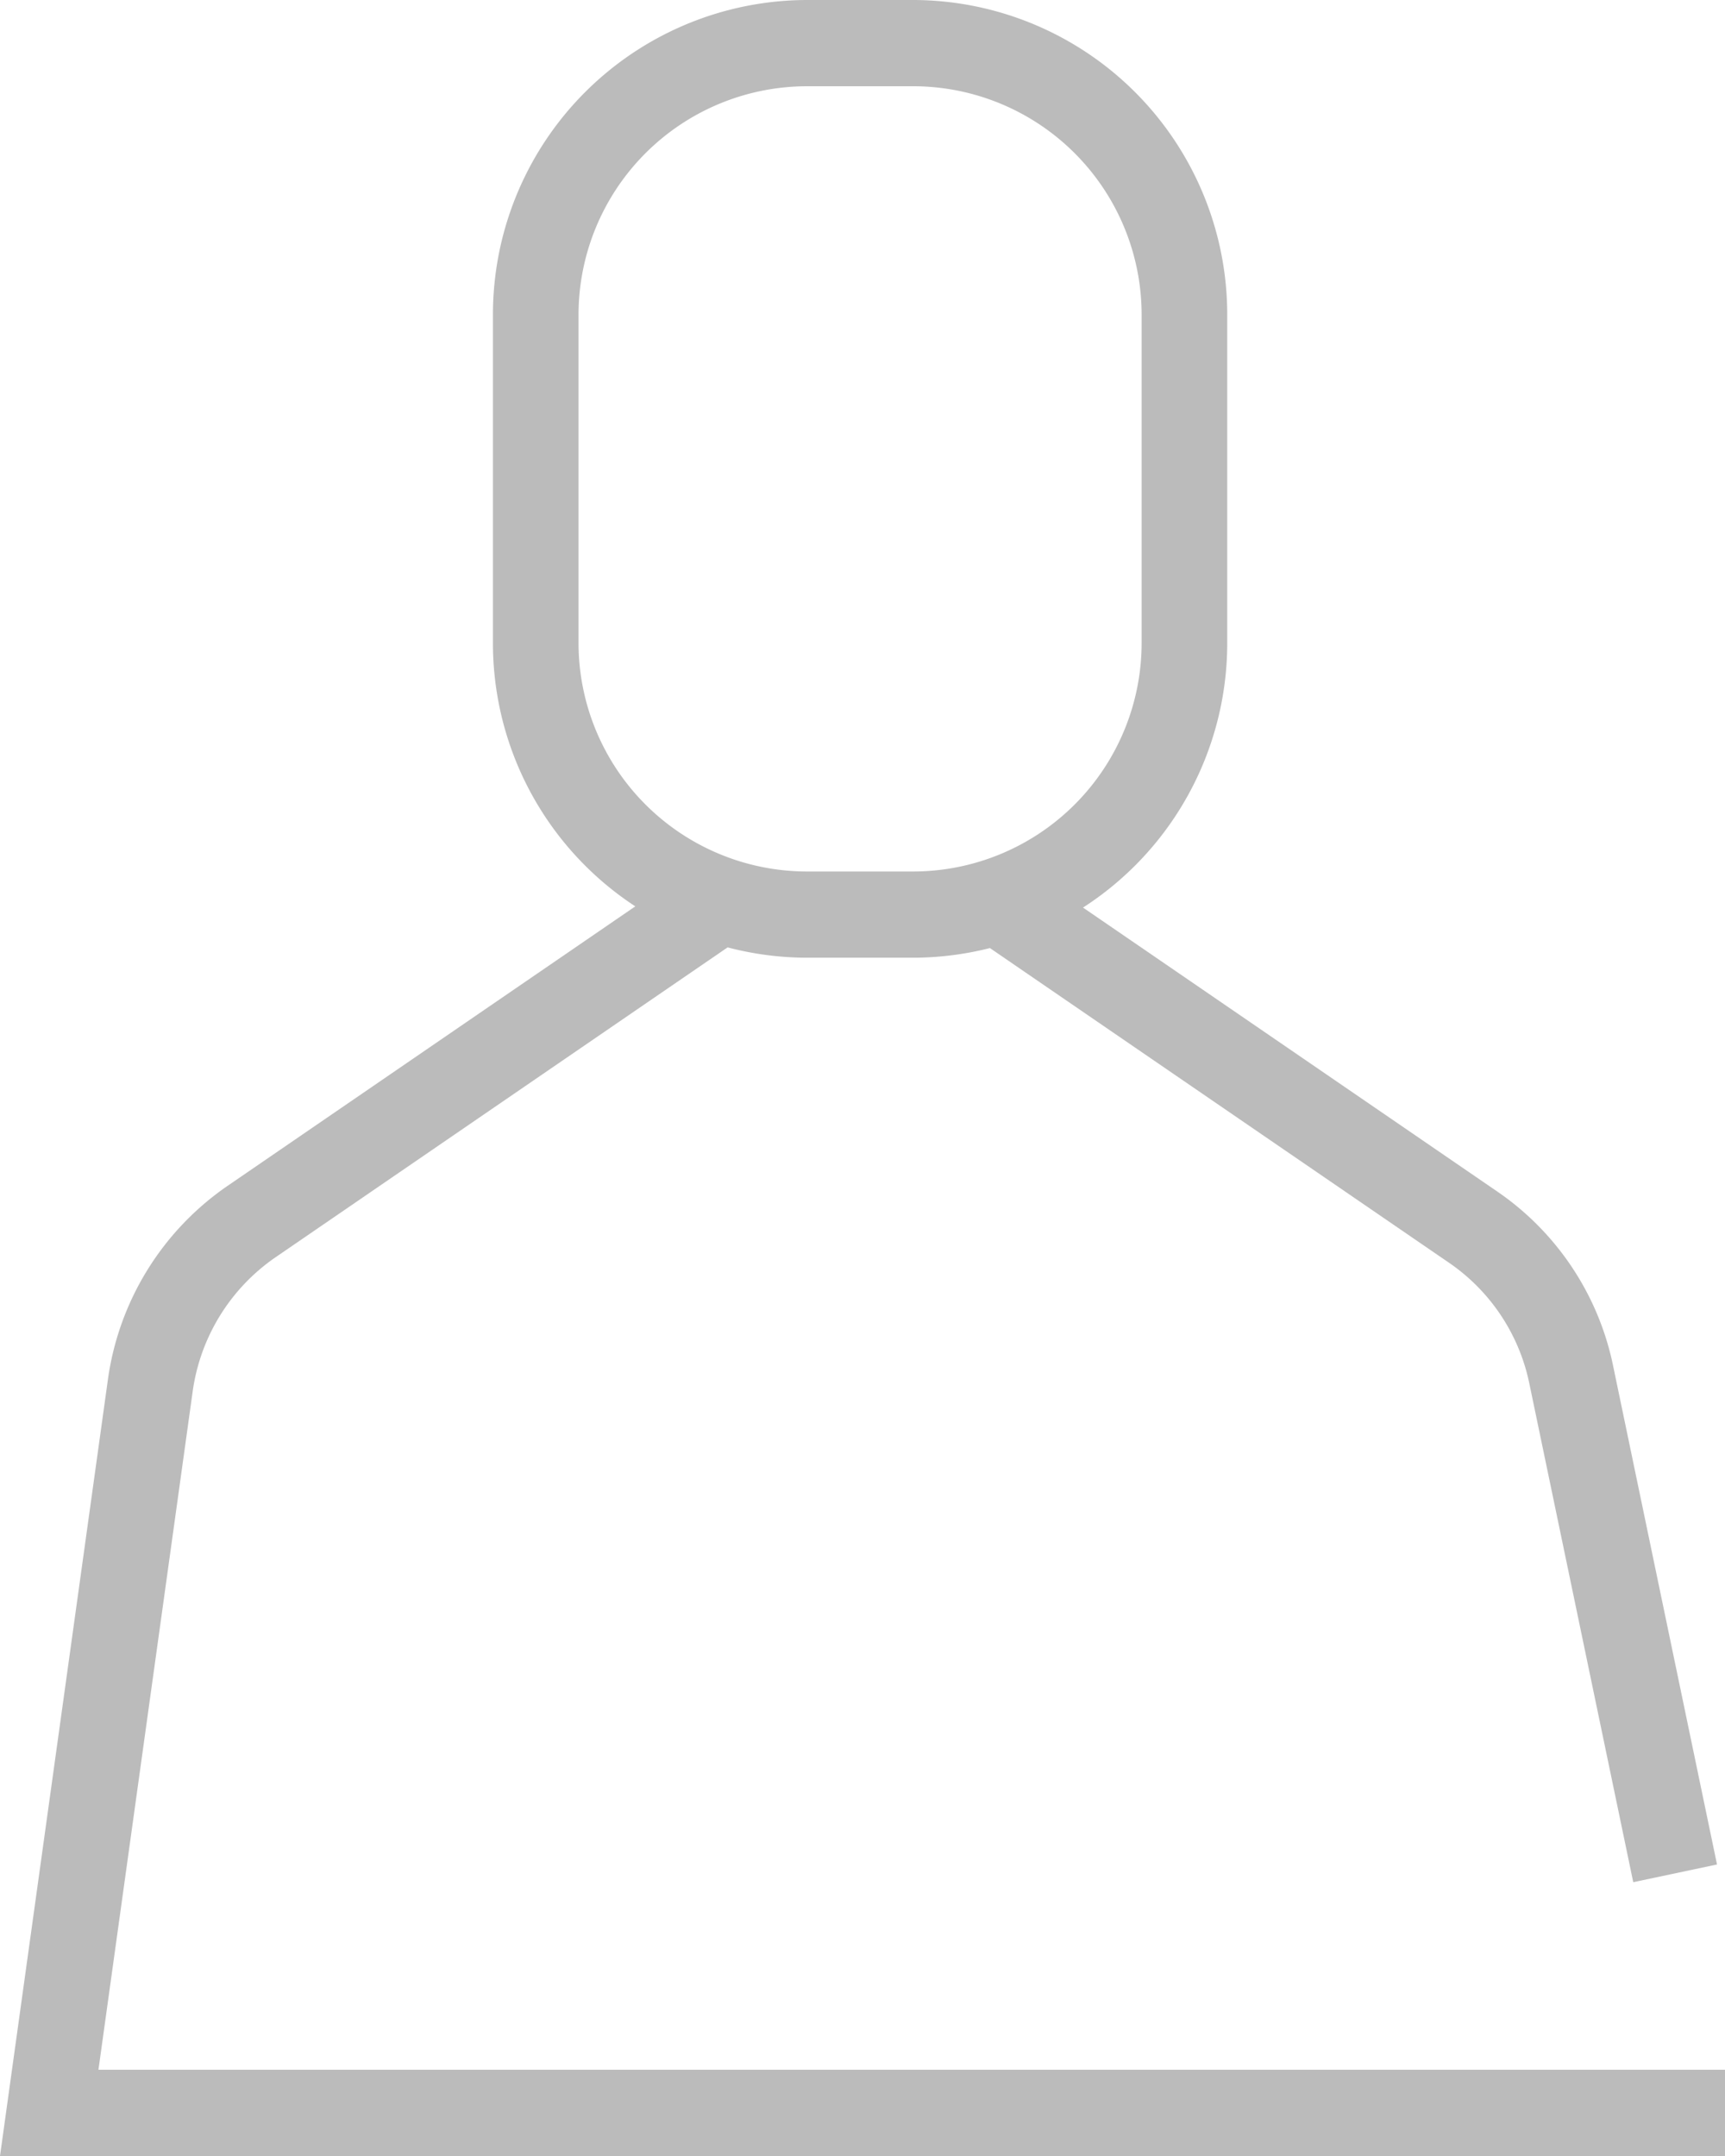 <svg xmlns="http://www.w3.org/2000/svg" id="icon_m_mypage_200" width="160" height="200" viewBox="0 0 160 200">
    <defs>
        <style>
            .cls-1{fill:#bbb}
        </style>
    </defs>
    <g id="Rectangle88" transform="translate(-1076.81 -870.099)">
        <path id="패스_567" d="M1228.3 1044.7l-9.625-46.192a17.973 17.973 0 0 0-7.419-11.24l-44.1-30.232 4.466-6.614 44.1 30.232a25.944 25.944 0 0 1 10.723 16.21l9.624 46.192z" class="cls-1"/>
    </g>
    <g id="Rectangle88-2" transform="translate(-1076.81 -870.099)">
        <path id="패스_569" d="M1236.81 1070.1h-160l10-71.963a26.156 26.156 0 0 1 11.029-17.979l42.957-29.45 4.465 6.614-42.956 29.45a18.138 18.138 0 0 0-7.633 12.473l-8.731 62.855h150.869z" class="cls-1"/>
    </g>
    <g id="Rectangle" transform="translate(-1076.81 -870.099)">
        <path id="패스_570" d="M1161.6 958.941h-10.028a29.185 29.185 0 0 1-29.04-29.263v-30.315a29.186 29.186 0 0 1 29.04-29.264h10.028a29.186 29.186 0 0 1 29.04 29.264v30.315a29.185 29.185 0 0 1-29.04 29.263zm-10.029-80.841a21.207 21.207 0 0 0-21.1 21.264v30.315a21.206 21.206 0 0 0 21.1 21.263h10.029a21.206 21.206 0 0 0 21.1-21.263v-30.316a21.207 21.207 0 0 0-21.1-21.264z" class="cls-1"/>
    </g>
</svg>
